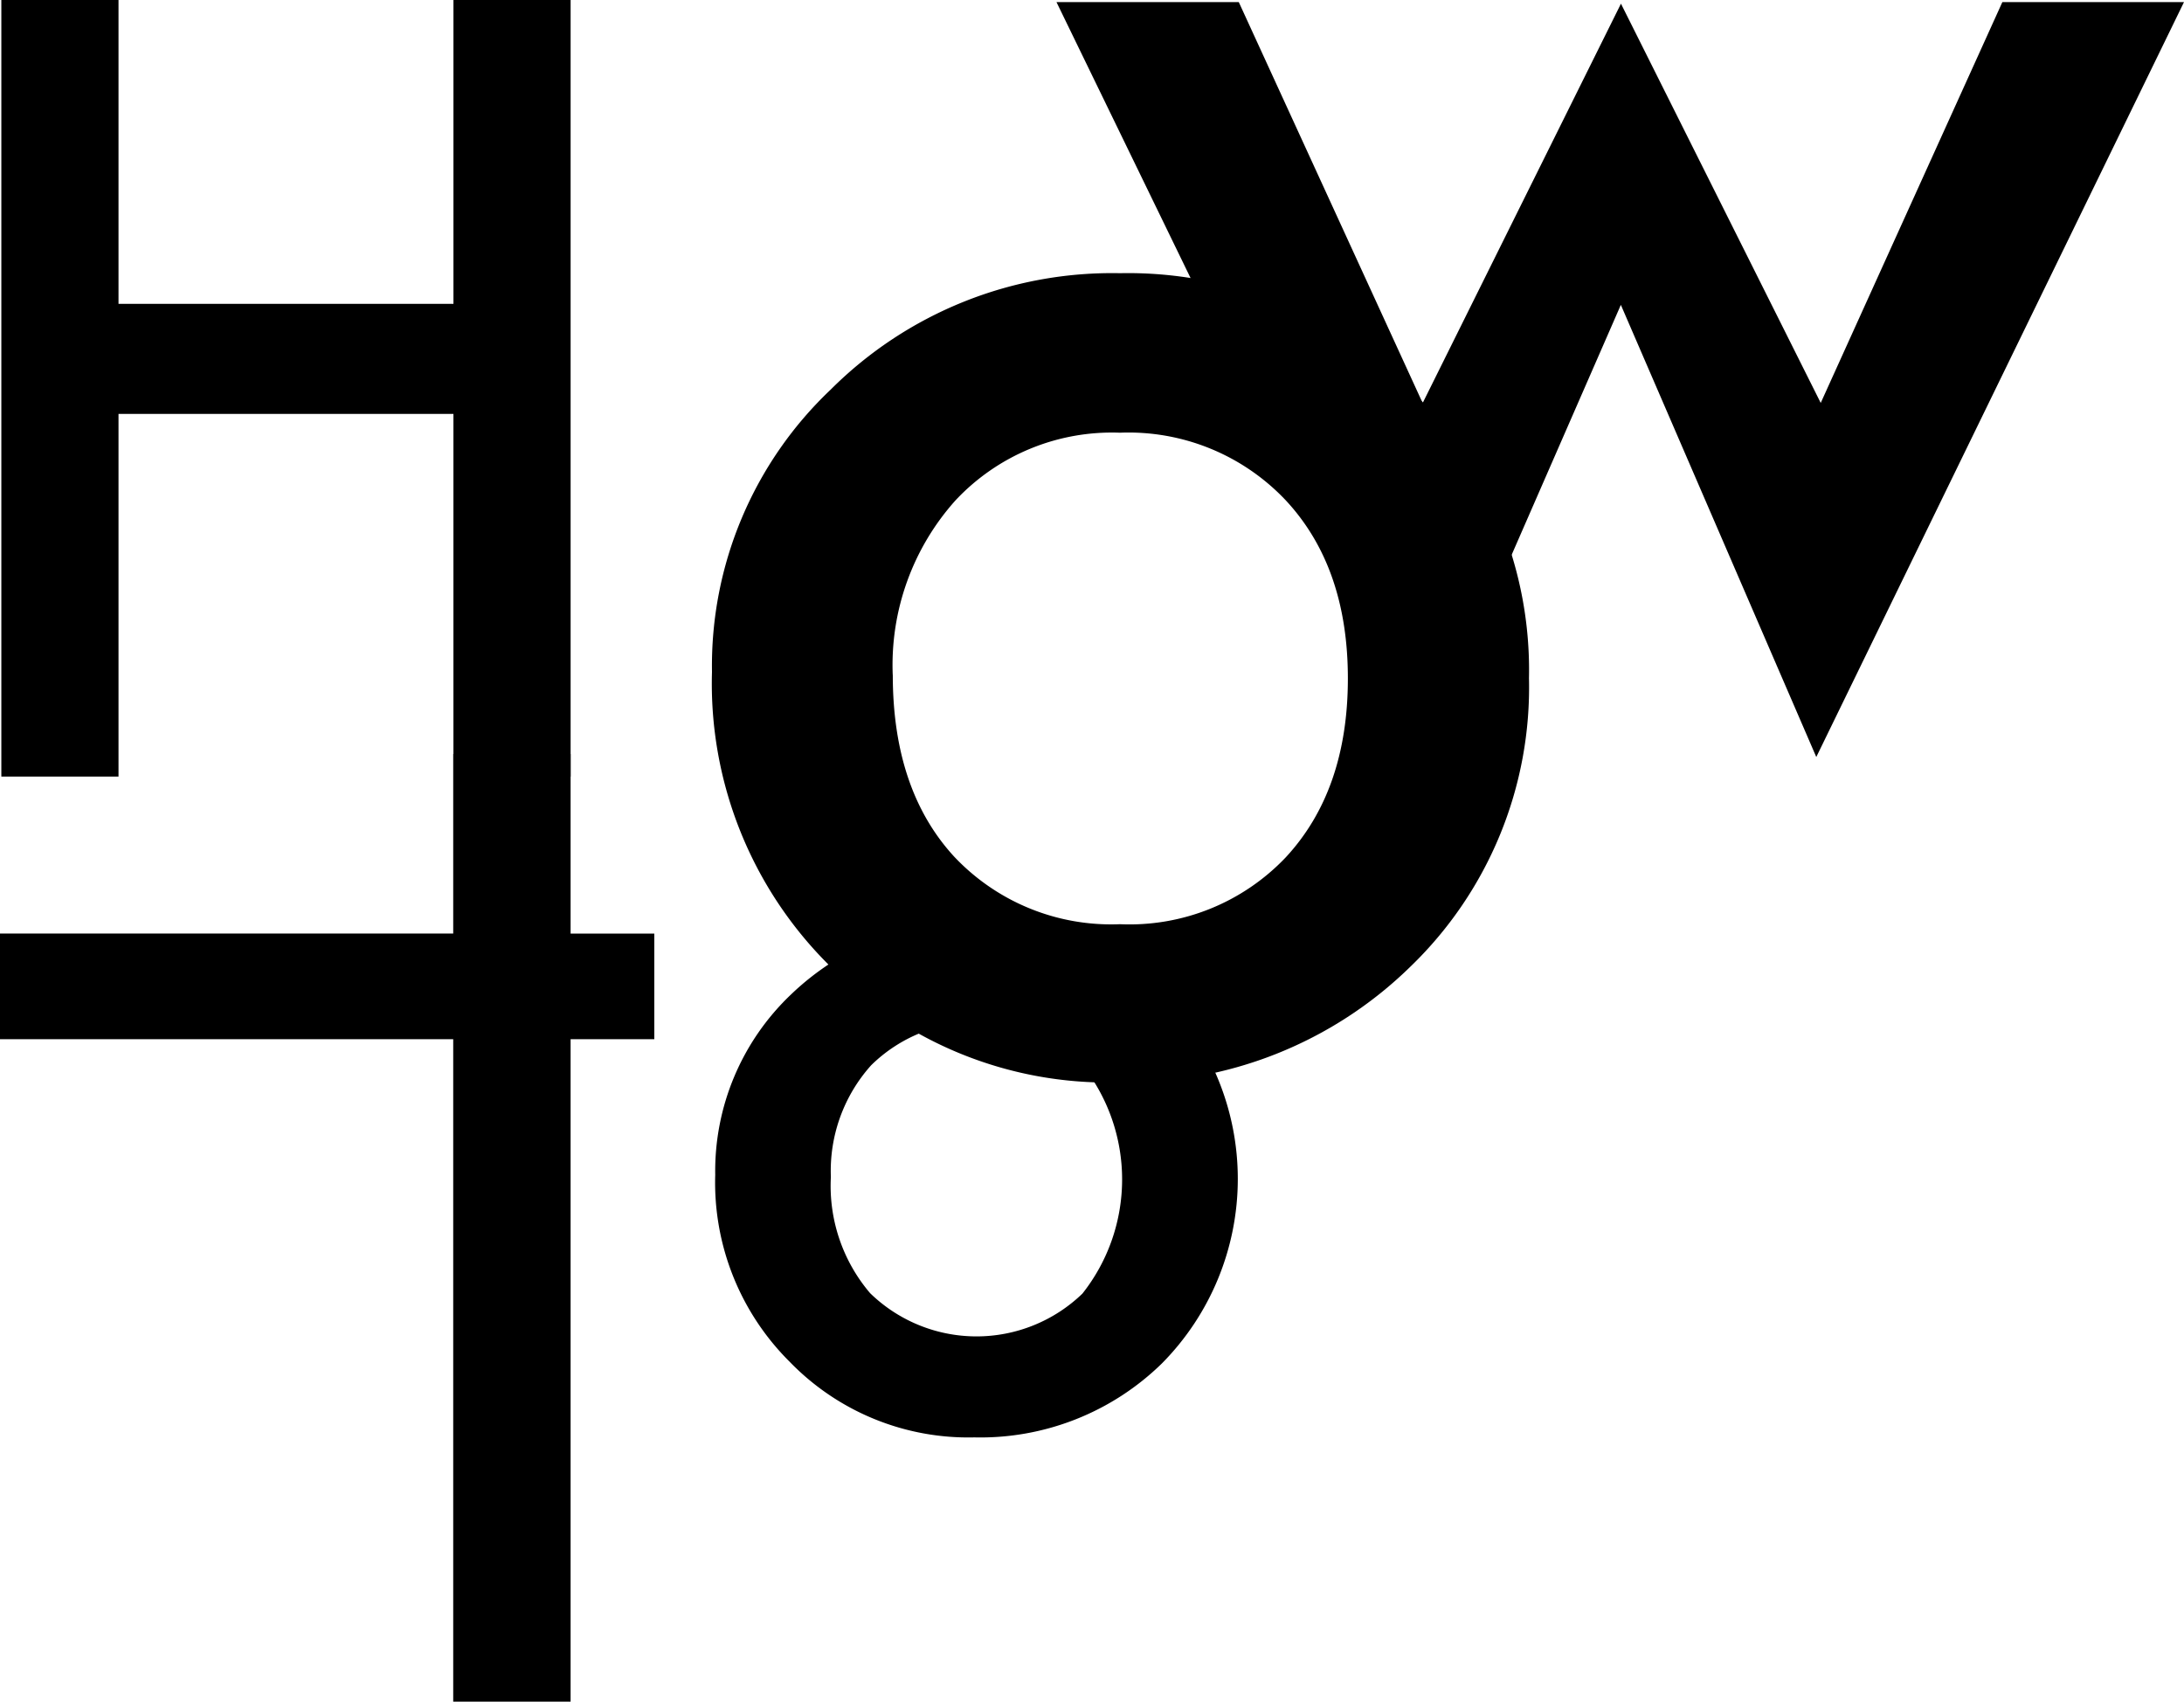 <svg xmlns="http://www.w3.org/2000/svg" width="122" height="95.044" viewBox="0 0 122 95.044"><path d="M6.665,16.971h18.71V0h6.545V43.374H25.374V23.118H6.665V43.374H.12V0H6.665Z" transform="translate(-0.045)"/><path d="M64.05,46.838a21.255,21.255,0,0,1,6.632-15.766,22.225,22.225,0,0,1,16.164-6.5A22.338,22.338,0,0,1,103.1,31.115a21.8,21.8,0,0,1,6.588,16.077,21.666,21.666,0,0,1-6.632,16.12A22.673,22.673,0,0,1,86.672,69.77a21.746,21.746,0,0,1-16.12-6.588A22.155,22.155,0,0,1,64.05,46.838Zm10.1.174q0,6.418,3.428,10.146a12.048,12.048,0,0,0,9.265,3.775A12.034,12.034,0,0,0,96.1,57.2q3.465-3.735,3.471-9.973T96.1,37.256a12.07,12.07,0,0,0-9.265-3.775,11.963,11.963,0,0,0-9.178,3.775A13.772,13.772,0,0,0,74.147,47.011Z" transform="translate(-24.278 -9.313)"/><path d="M105.224.19l10.271,22.392L126.572.277l11.159,22.3L147.877.19h10.146L137.483,42.353,126.566,17.1,115.532,42.353,95.04.19Z" transform="translate(-36.024 -0.072)"/><path d="M31.874,83.748v37H25.317v-37H0v-5.9H25.317V67.82h6.557V77.849H36.55v5.9Z" transform="translate(0 -25.706)"/><path d="M64.34,96.985A13.6,13.6,0,0,1,68.581,86.9a14.964,14.964,0,0,1,20.734.025,14.647,14.647,0,0,1-.025,20.591,14.5,14.5,0,0,1-10.476,4.129,13.889,13.889,0,0,1-10.308-4.216A14.109,14.109,0,0,1,64.34,96.985ZM70.8,97.1a9.235,9.235,0,0,0,2.192,6.489,8.519,8.519,0,0,0,11.86.025,10.281,10.281,0,0,0,0-12.755,8.419,8.419,0,0,0-11.8,0A8.829,8.829,0,0,0,70.8,97.1Z" transform="translate(-24.387 -31.362)"/></svg>